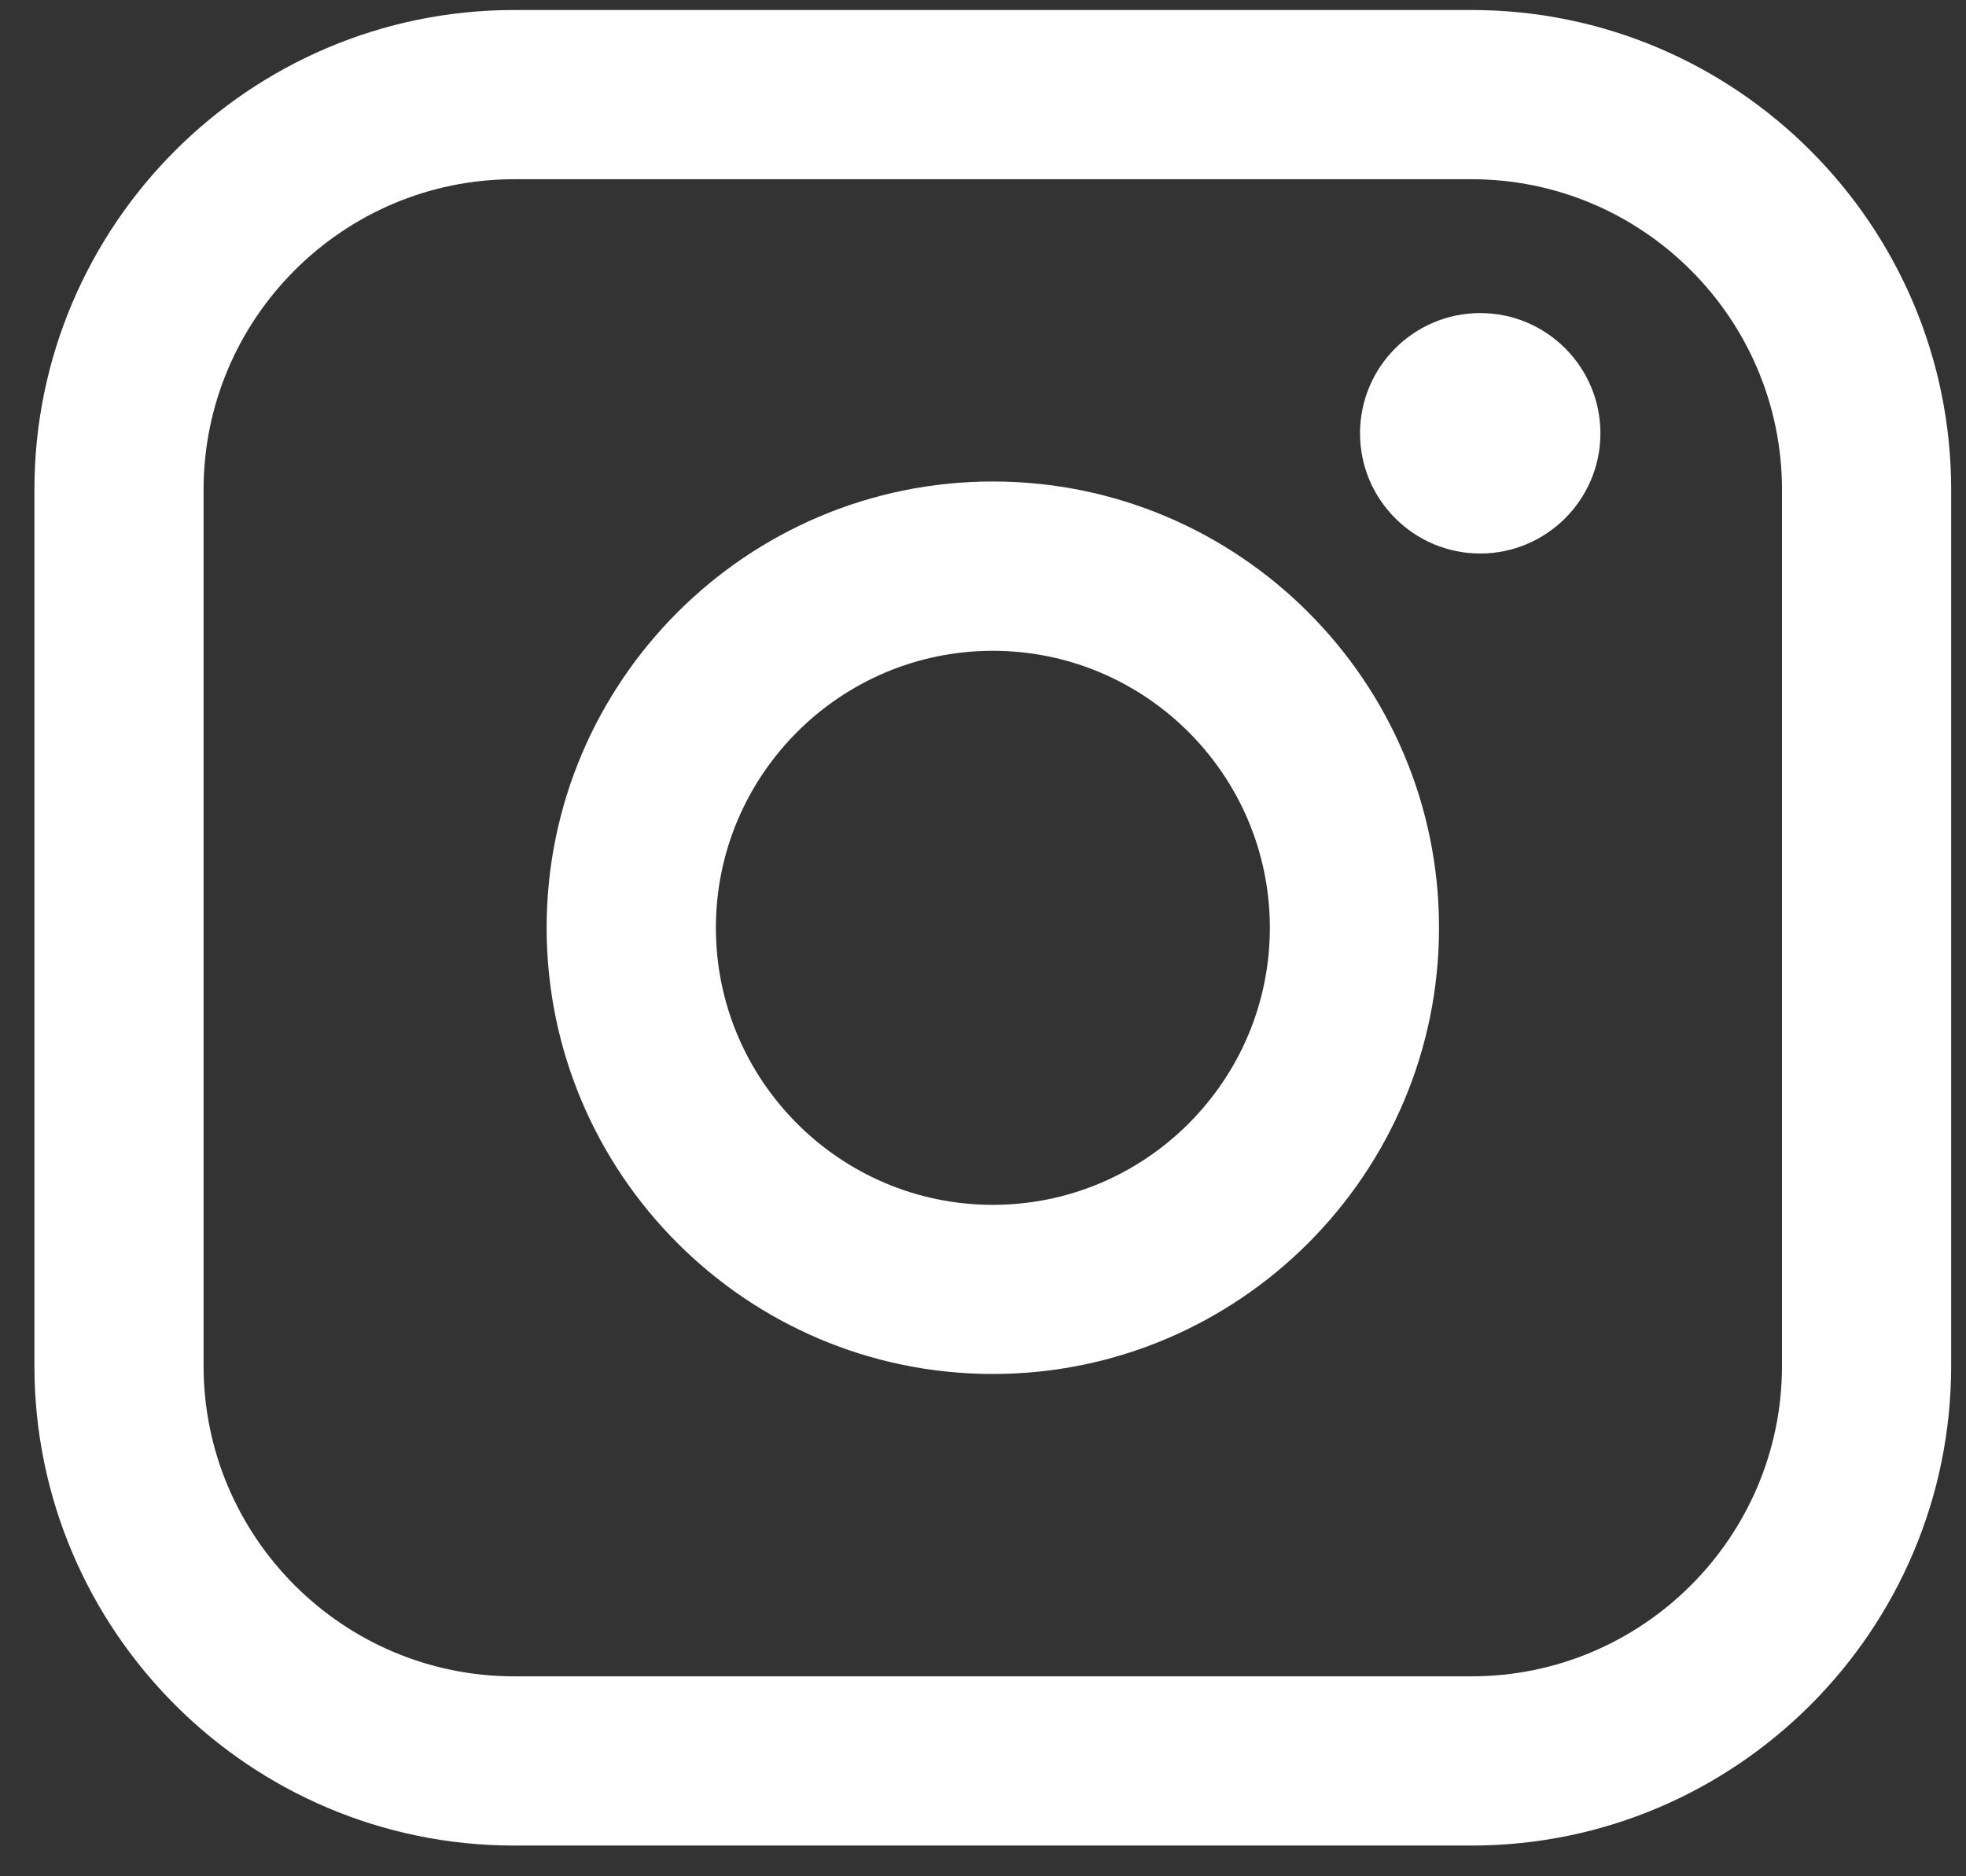 <svg width="22" height="21" viewBox="0 0 22 21" fill="none" xmlns="http://www.w3.org/2000/svg">
<rect x="0" y="0" width="22" height="21" fill="#333333" stroke="none"/>
<path d="M16.467 0.112H5.753C2.793 0.112 0.385 2.521 0.385 5.482V15.286C0.385 18.247 2.793 20.656 5.753 20.656H16.467C19.427 20.656 21.834 18.247 21.834 15.286V5.482C21.834 2.521 19.427 0.112 16.467 0.112ZM2.278 5.482C2.278 3.566 3.837 2.006 5.753 2.006H16.467C18.382 2.006 19.941 3.566 19.941 5.482V15.286C19.941 17.202 18.382 18.762 16.467 18.762H5.753C3.837 18.762 2.278 17.202 2.278 15.286V5.482Z" fill="white"/>
<path d="M11.11 15.378C13.863 15.378 16.103 13.138 16.103 10.383C16.103 7.629 13.864 5.389 11.11 5.389C8.357 5.389 6.117 7.629 6.117 10.383C6.117 13.138 8.357 15.378 11.11 15.378ZM11.11 7.284C12.819 7.284 14.21 8.675 14.21 10.384C14.21 12.094 12.819 13.485 11.11 13.485C9.401 13.485 8.011 12.094 8.011 10.384C8.011 8.675 9.401 7.284 11.11 7.284Z" fill="white"/>
<path d="M16.564 6.195C17.305 6.195 17.909 5.592 17.909 4.85C17.909 4.107 17.306 3.504 16.564 3.504C15.822 3.504 15.219 4.107 15.219 4.85C15.219 5.592 15.822 6.195 16.564 6.195Z" fill="white"/>
</svg>
